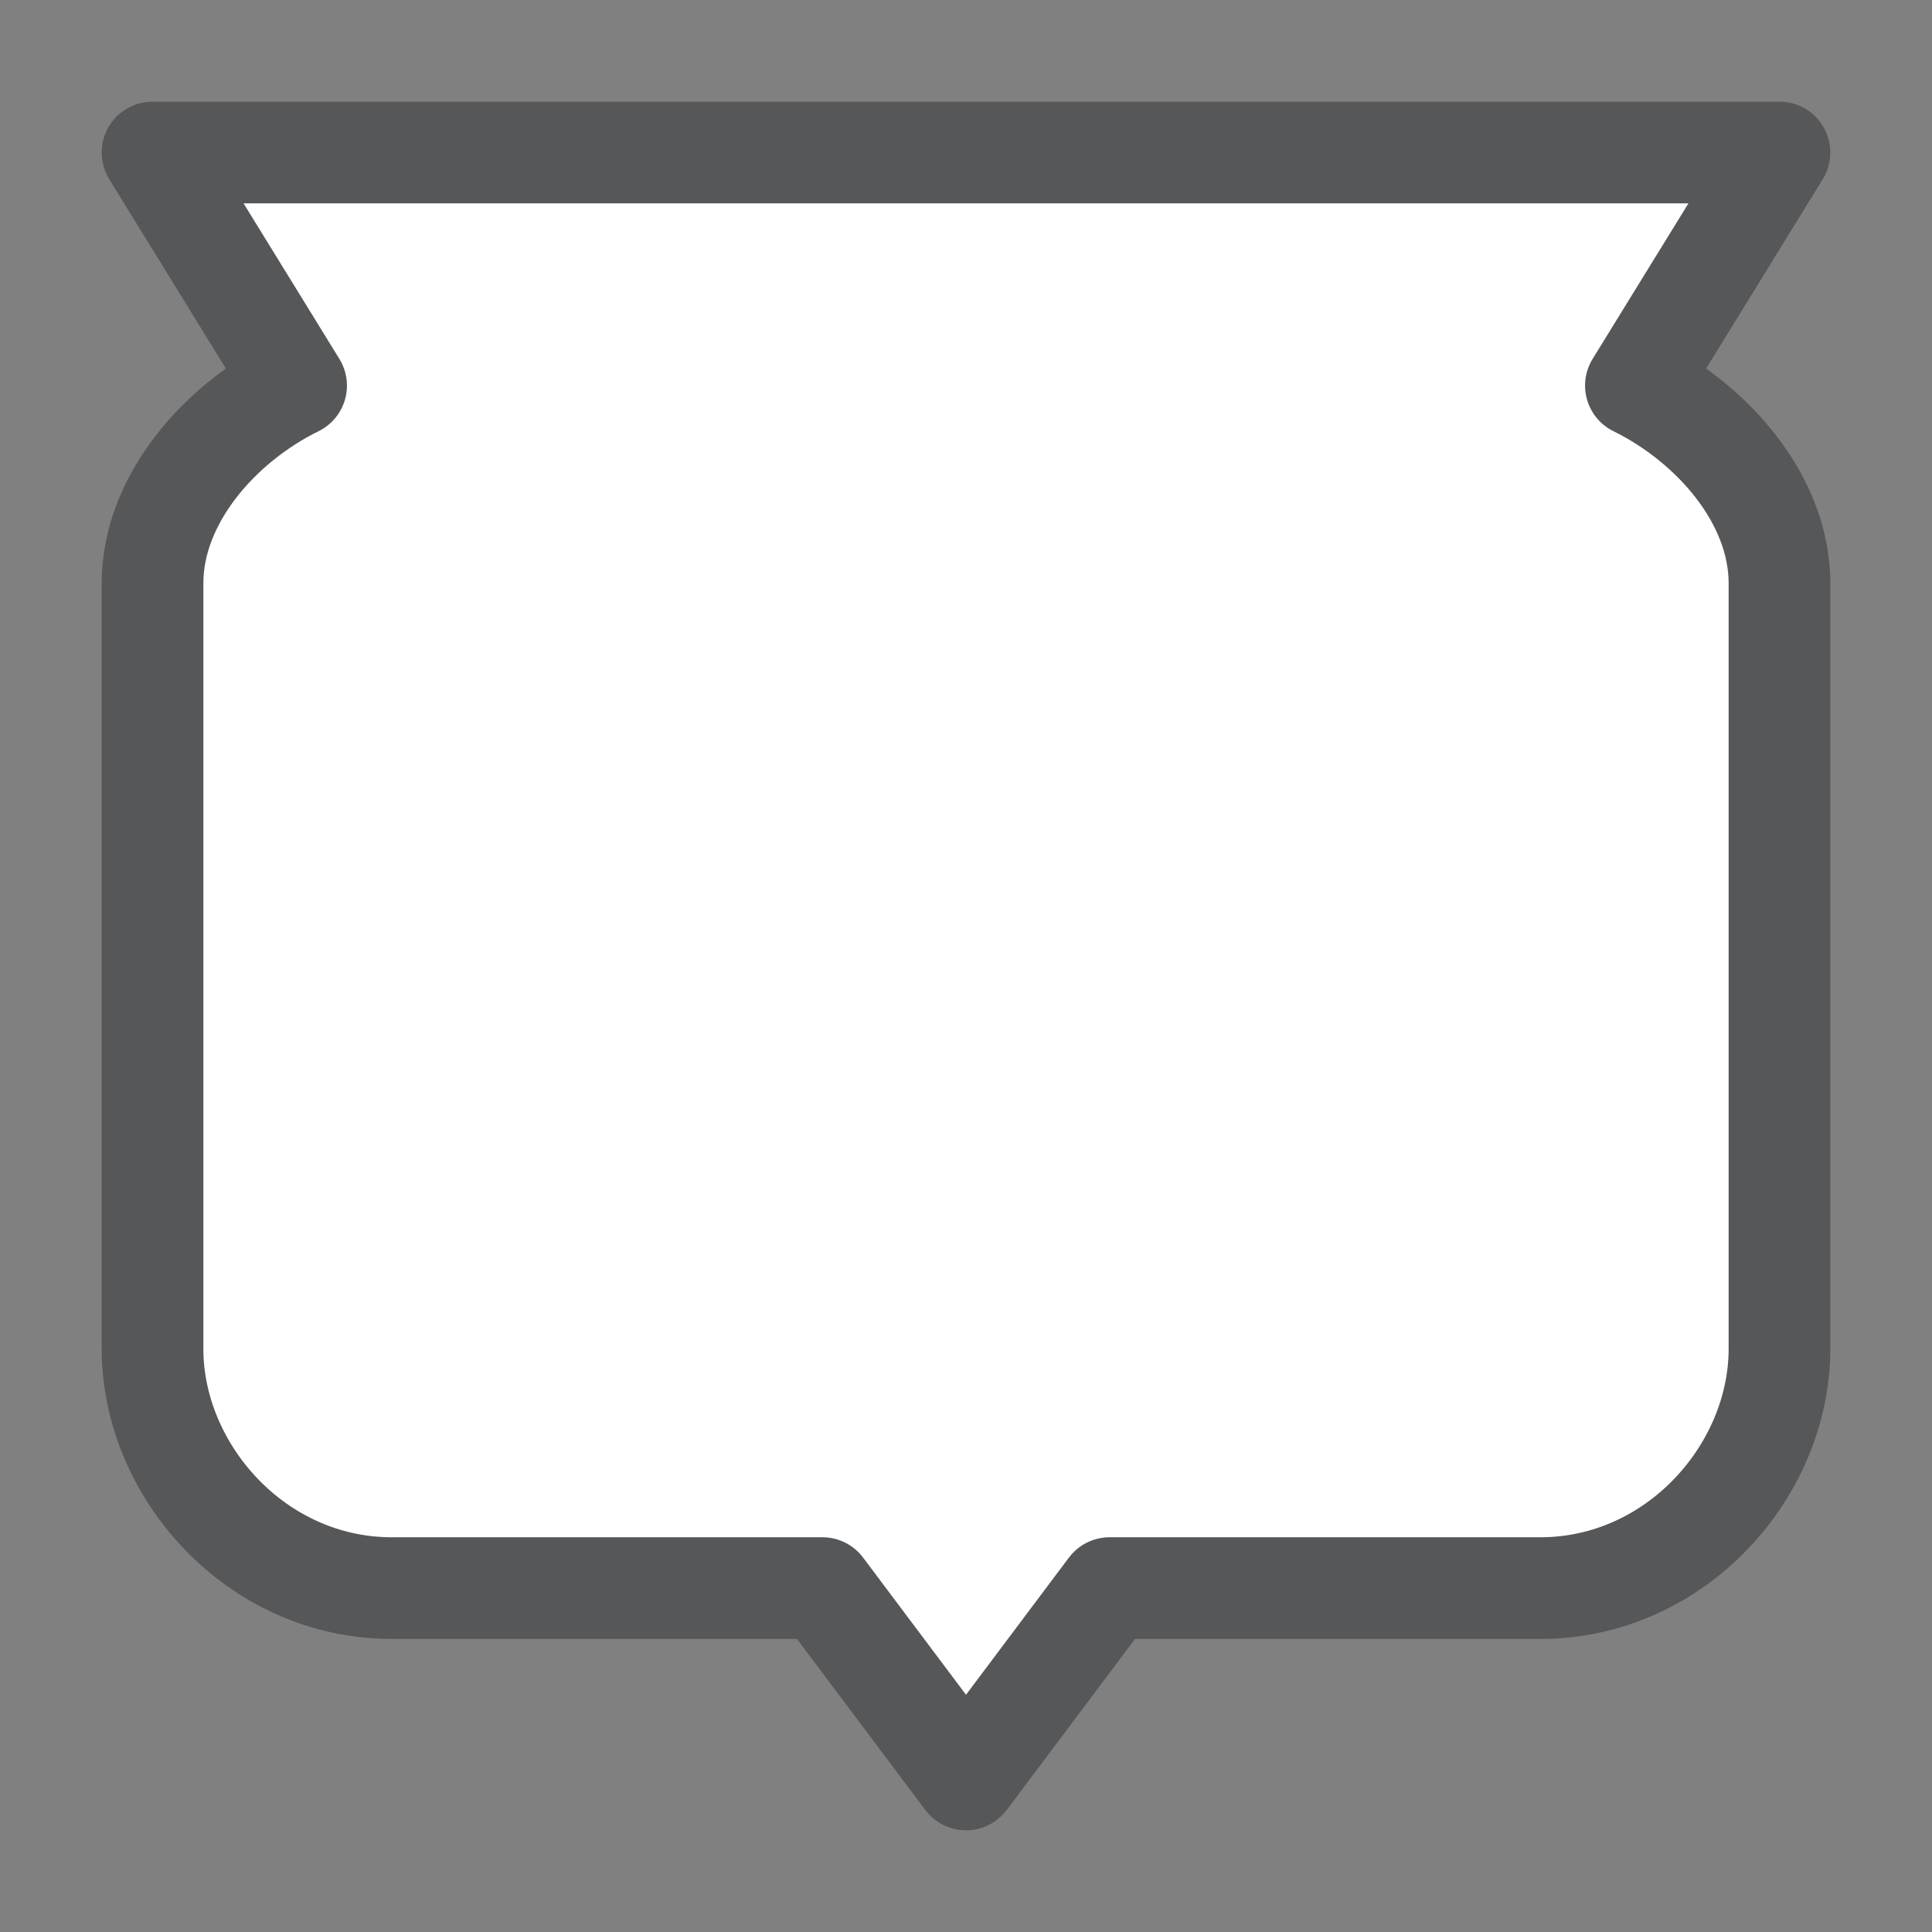 <svg width="19" height="19" viewBox="0 0 19 19" fill="none" xmlns="http://www.w3.org/2000/svg">
<rect x="0" y="0" width="19" height="19" fill="#808080" stroke="none"/>
<g id="hybrid / usa_d_WI_01">
<g id="usa_d_base">
<g id="stretchable-items">
<g id="WI">
<path id="shape01" fill-rule="evenodd" clip-rule="evenodd" d="M17.5 5.735C17.5 4.913 16.839 4.161 16.088 3.792L17.5 1.5H1.5L2.912 3.792C2.161 4.161 1.5 4.913 1.5 5.735V13.265C1.5 14.464 2.518 15.618 3.853 15.618L8.088 15.618L9.5 17.5L10.912 15.618H15.147C16.482 15.618 17.5 14.464 17.5 13.265V5.735Z" fill="white" stroke="#555759" stroke-linejoin="round"/>
</g>
</g>
</g>
</g>
</svg>
